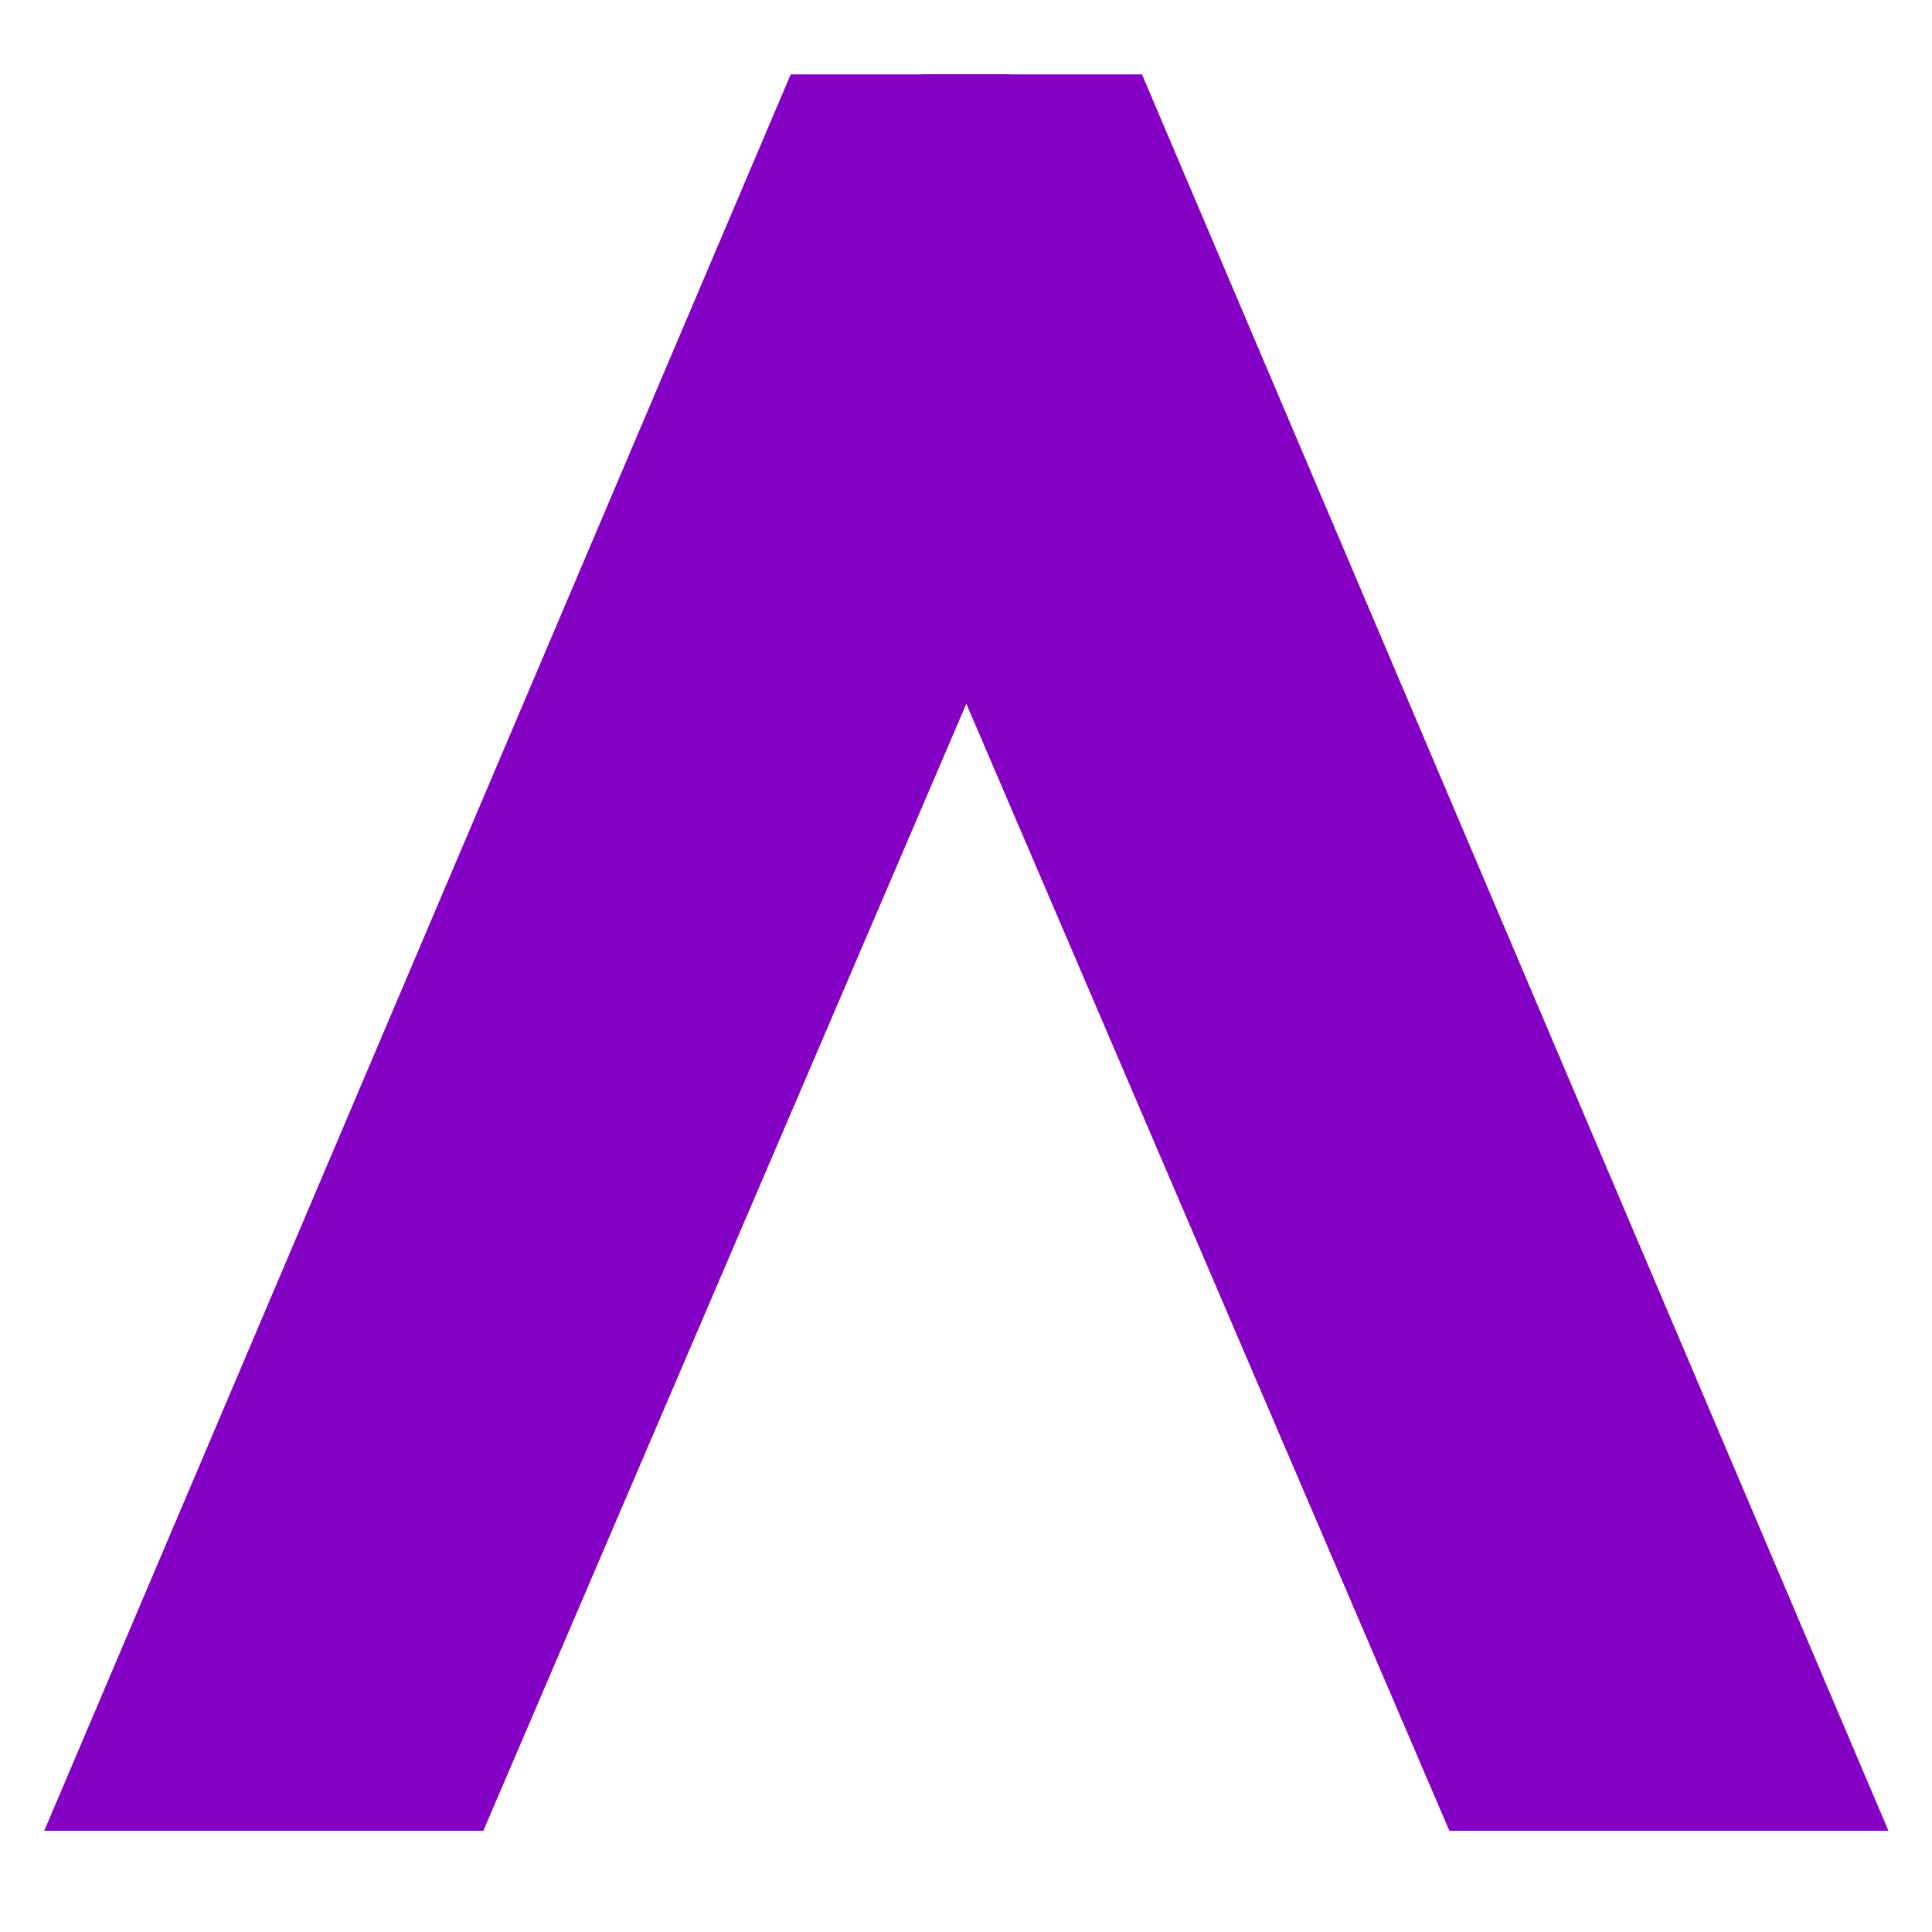 <?xml version="1.0" encoding="UTF-8" standalone="no"?>
<!DOCTYPE svg PUBLIC "-//W3C//DTD SVG 1.1//EN" "http://www.w3.org/Graphics/SVG/1.1/DTD/svg11.dtd">
<svg width="100%" height="100%" viewBox="0 0 110 110" version="1.1" xmlns="http://www.w3.org/2000/svg" xmlns:xlink="http://www.w3.org/1999/xlink" xml:space="preserve" xmlns:serif="http://www.serif.com/" style="fill-rule:evenodd;clip-rule:evenodd;stroke-linejoin:round;stroke-miterlimit:2;">
    <g transform="matrix(1,0,0,1,2.519,4.235)">
        <g id="logo-arcane-letter-1">
            <path d="M80,100l25,0l-42.5,-100l-12.5,0l0,30" style="fill:#8300c4;fill-rule:nonzero;"/>
            <path d="M25,100l-25,0l42.5,-100l12.5,0l0,30" style="fill:#8300c4;fill-rule:nonzero;"/>
        </g>
    </g>
</svg>
